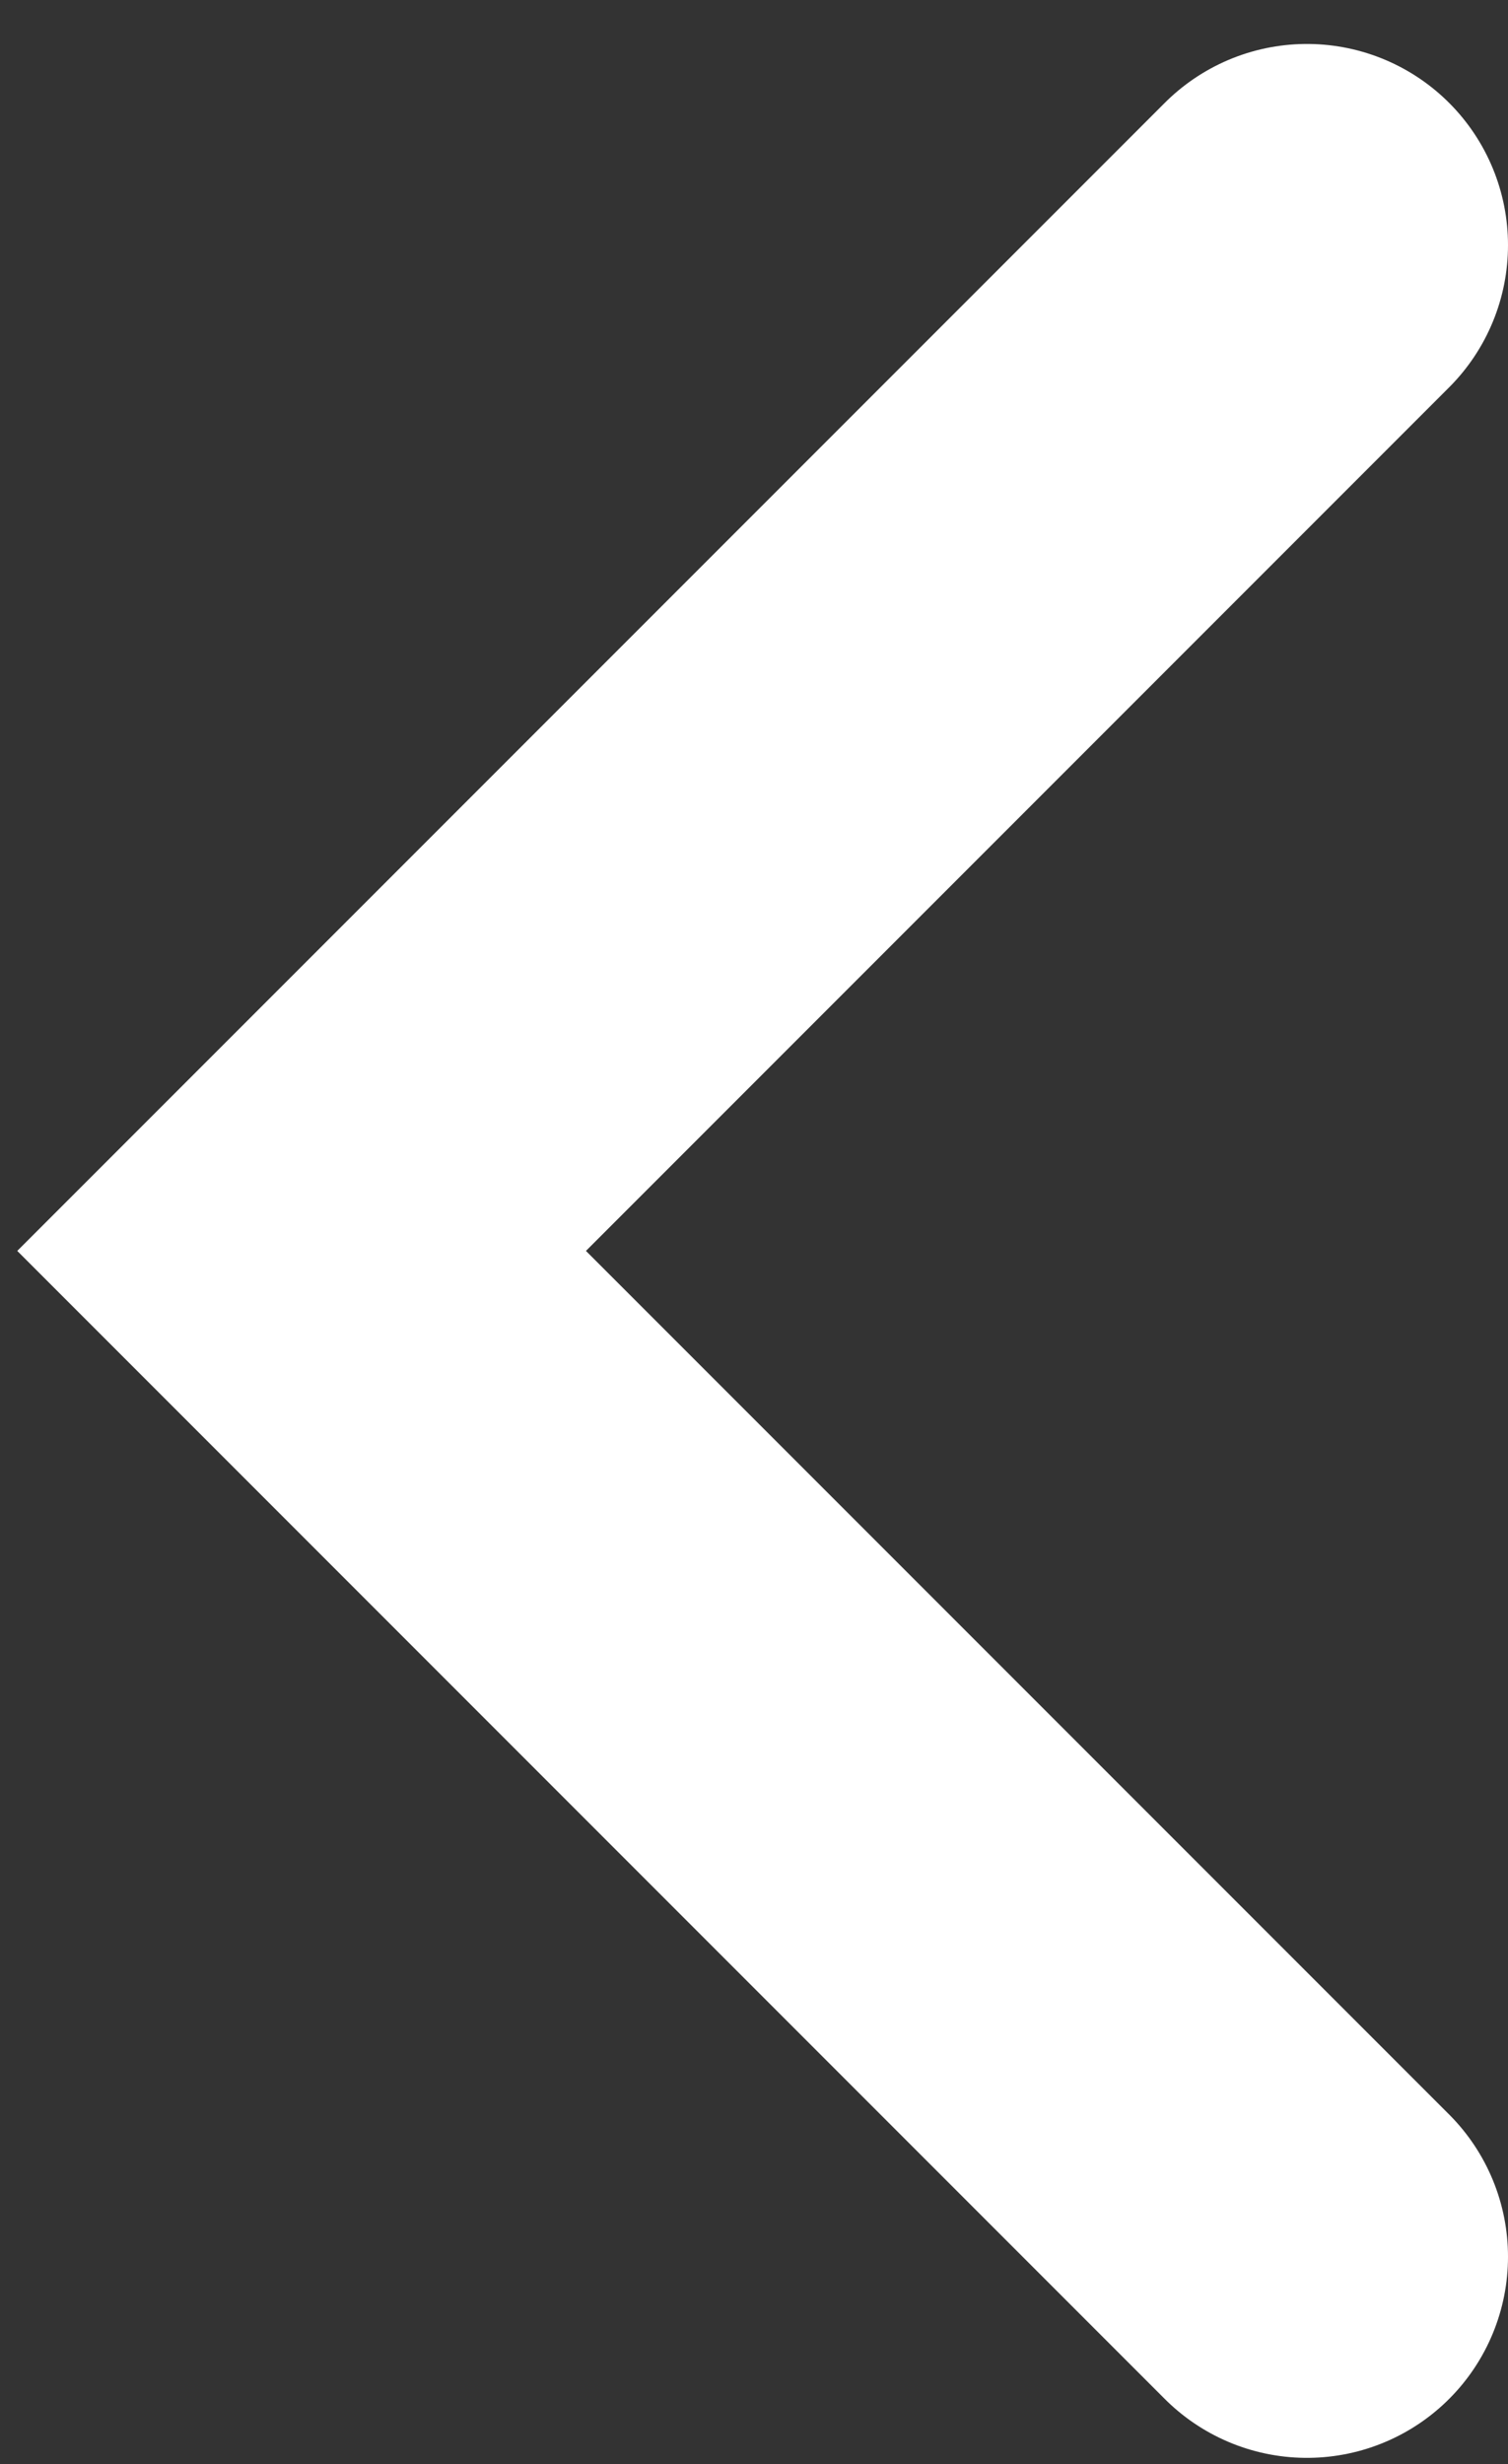<svg width="30" height="49" viewBox="0 0 30 49" fill="none" xmlns="http://www.w3.org/2000/svg">
<rect x="0" y="0" width="30" height="49" fill="#333333" stroke="none"/>
<path d="M26 4.874L6 24.874L26 44.874" stroke="white" stroke-width="8" stroke-linecap="round"/>
</svg>
